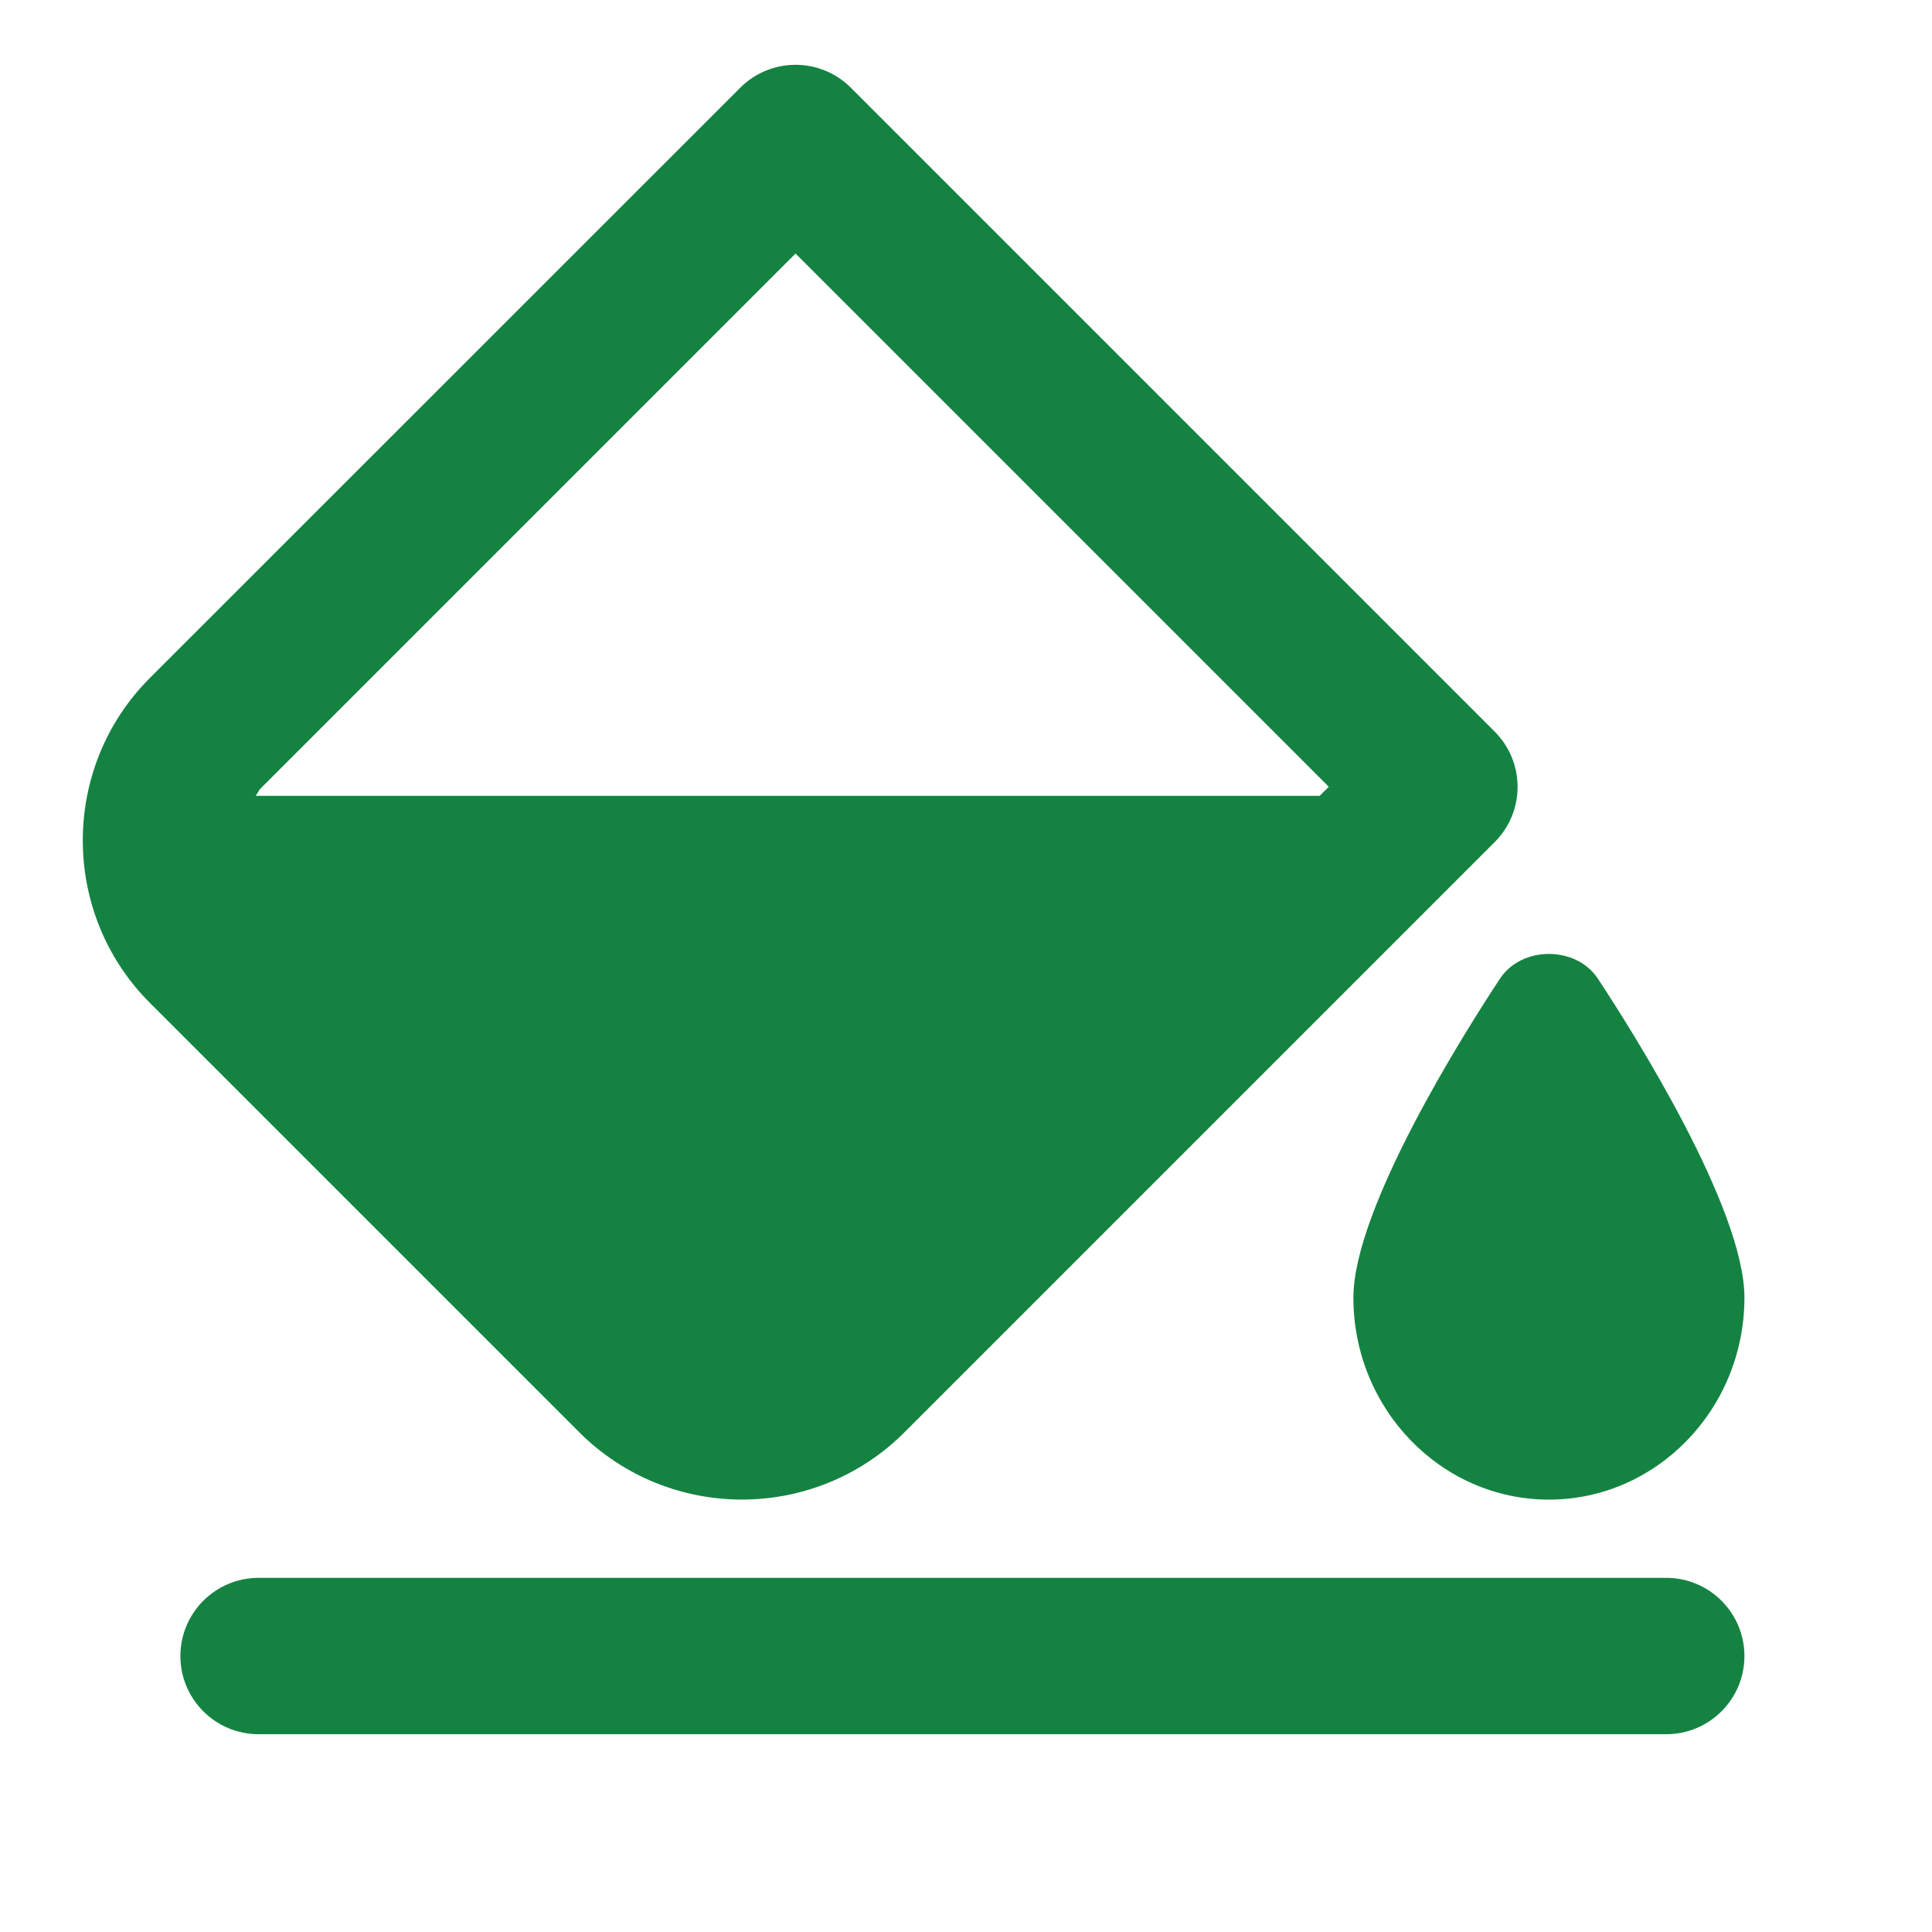 <svg width="35" height="35" viewBox="0 0 35 35" fill="none" xmlns="http://www.w3.org/2000/svg">
<path d="M30.185 28.584H4.685C3.903 28.584 3.268 29.219 3.268 30.001C3.268 30.783 3.903 31.417 4.685 31.417H30.185C30.967 31.417 31.602 30.783 31.602 30.001C31.602 29.219 30.967 28.584 30.185 28.584Z" fill="#148342"/>
<path d="M13.44 27.166C14.507 27.166 15.574 26.759 16.385 25.948L27.077 15.256C27.631 14.702 27.631 13.807 27.077 13.253L15.414 1.589C14.86 1.036 13.964 1.036 13.41 1.589L2.717 12.28C1.094 13.903 1.094 16.547 2.717 18.17L10.493 25.946C11.307 26.759 12.373 27.166 13.44 27.166ZM14.412 4.593L24.072 14.253L23.908 14.417H4.633C4.667 14.375 4.682 14.322 4.722 14.283L14.412 4.593Z" fill="#148342"/>
<path d="M24.518 23.508C24.518 25.525 26.108 27.167 28.06 27.167C30.012 27.167 31.602 25.525 31.602 23.508C31.602 21.882 29.57 18.673 28.947 17.73C28.555 17.132 27.566 17.132 27.173 17.73C26.55 18.673 24.518 21.882 24.518 23.508Z" fill="#148342"/>
</svg>
